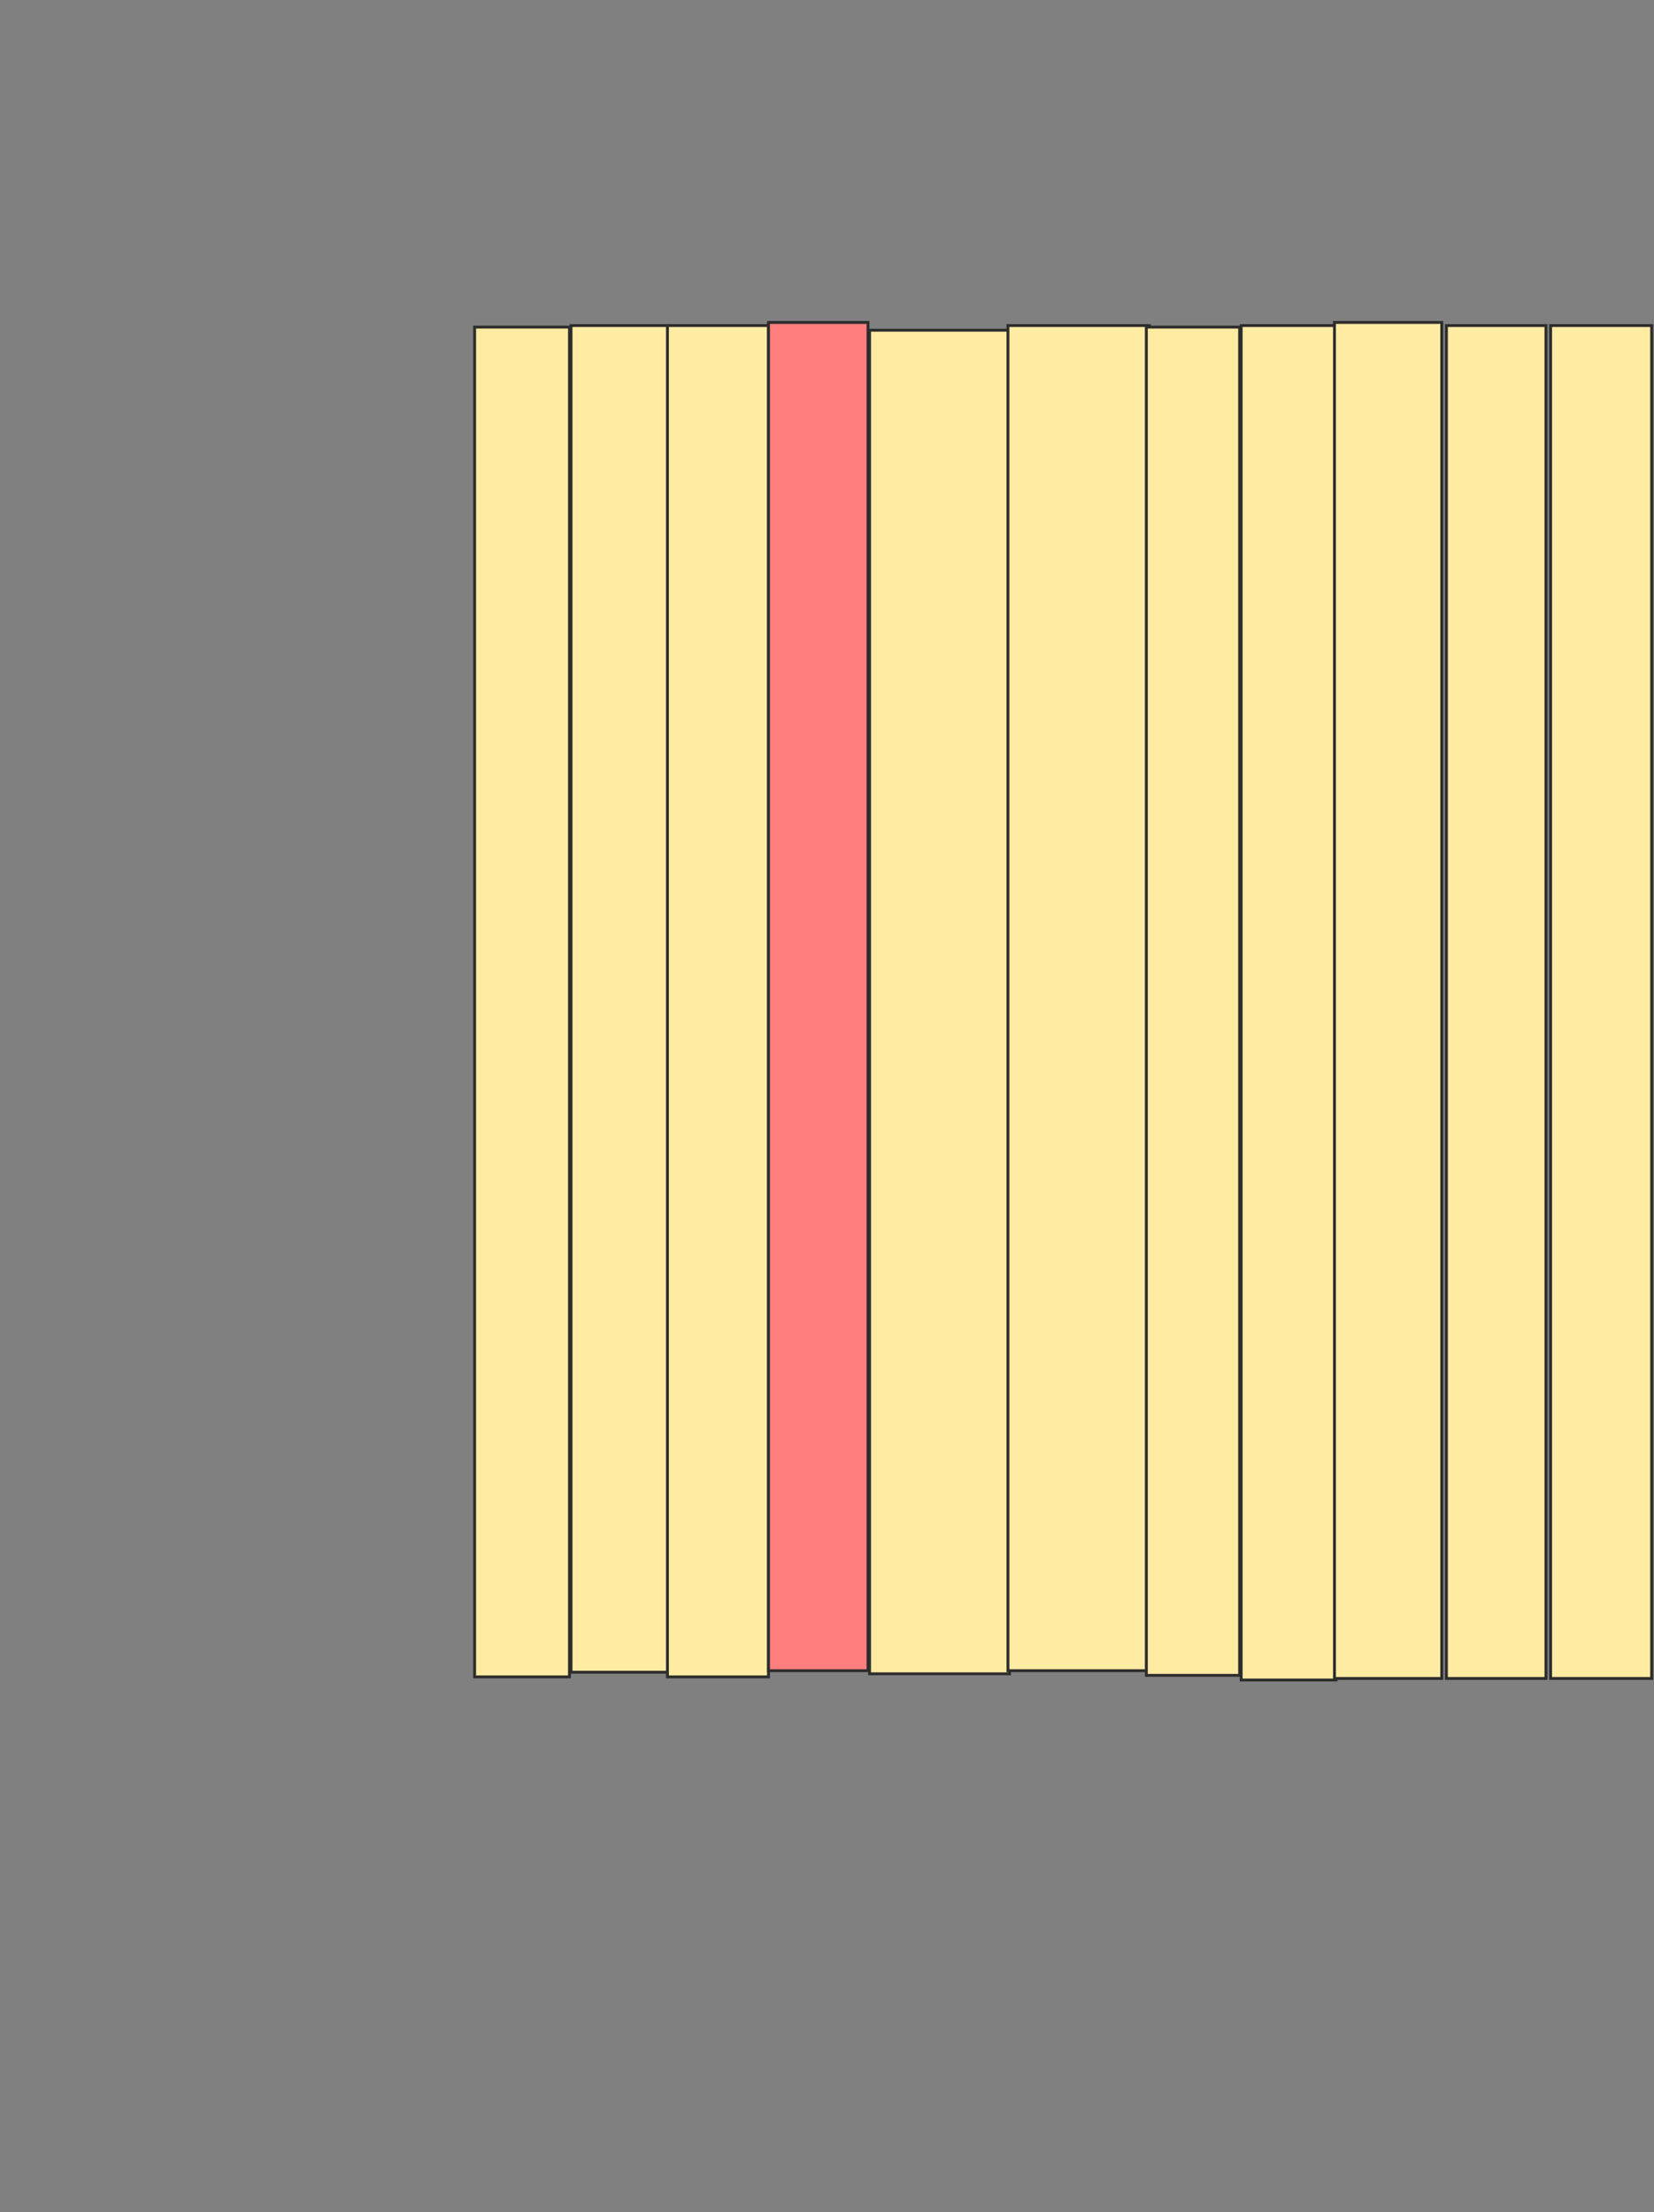 <svg height="769" width="575" xmlns="http://www.w3.org/2000/svg">
 <rect width="100%" height="100%" fill="#808080" stroke="none"/>
 <!-- Created with Image Occlusion Enhanced -->
 <g>
  <title>Labels</title>
 </g>
 <g>
  <title>Masks</title>
  <rect fill="#FFEBA2" height="469.189" id="15439e09c73b4cc38607fdfcfa984152-ao-1" stroke="#2D2D2D" width="32.973" x="165" y="113.703"/>
  <rect fill="#FFEBA2" height="468.108" id="15439e09c73b4cc38607fdfcfa984152-ao-2" stroke="#2D2D2D" width="34.054" x="198.514" y="113.162"/>
  <rect fill="#FFEBA2" height="469.73" id="15439e09c73b4cc38607fdfcfa984152-ao-3" stroke="#2D2D2D" width="35.135" x="232.027" y="113.162"/>
  <rect class="qshape" fill="#FF7E7E" height="468.649" id="15439e09c73b4cc38607fdfcfa984152-ao-4" stroke="#2D2D2D" width="34.595" x="267.162" y="112.081"/>
  <rect fill="#FFEBA2" height="467.027" id="15439e09c73b4cc38607fdfcfa984152-ao-5" stroke="#2D2D2D" width="48.649" x="302.297" y="114.784"/>
  <rect fill="#FFEBA2" height="467.568" id="15439e09c73b4cc38607fdfcfa984152-ao-6" stroke="#2D2D2D" width="49.189" x="350.405" y="113.162"/>
  <rect fill="#FFEBA2" height="468.649" id="15439e09c73b4cc38607fdfcfa984152-ao-7" stroke="#2D2D2D" width="32.432" x="398.514" y="113.703"/>
  <rect fill="#FFEBA2" height="470.811" id="15439e09c73b4cc38607fdfcfa984152-ao-8" stroke="#2D2D2D" width="32.973" x="431.486" y="113.162"/>
  <rect fill="#FFEBA2" height="471.351" id="15439e09c73b4cc38607fdfcfa984152-ao-9" stroke="#2D2D2D" width="37.297" x="463.919" y="112.081"/>
  <rect fill="#FFEBA2" height="470.27" id="15439e09c73b4cc38607fdfcfa984152-ao-10" stroke="#2D2D2D" width="34.595" x="502.838" y="113.162"/>
  <rect fill="#FFEBA2" height="470.27" id="15439e09c73b4cc38607fdfcfa984152-ao-11" stroke="#2D2D2D" width="35.135" x="539.054" y="113.162"/>
 </g>
</svg>